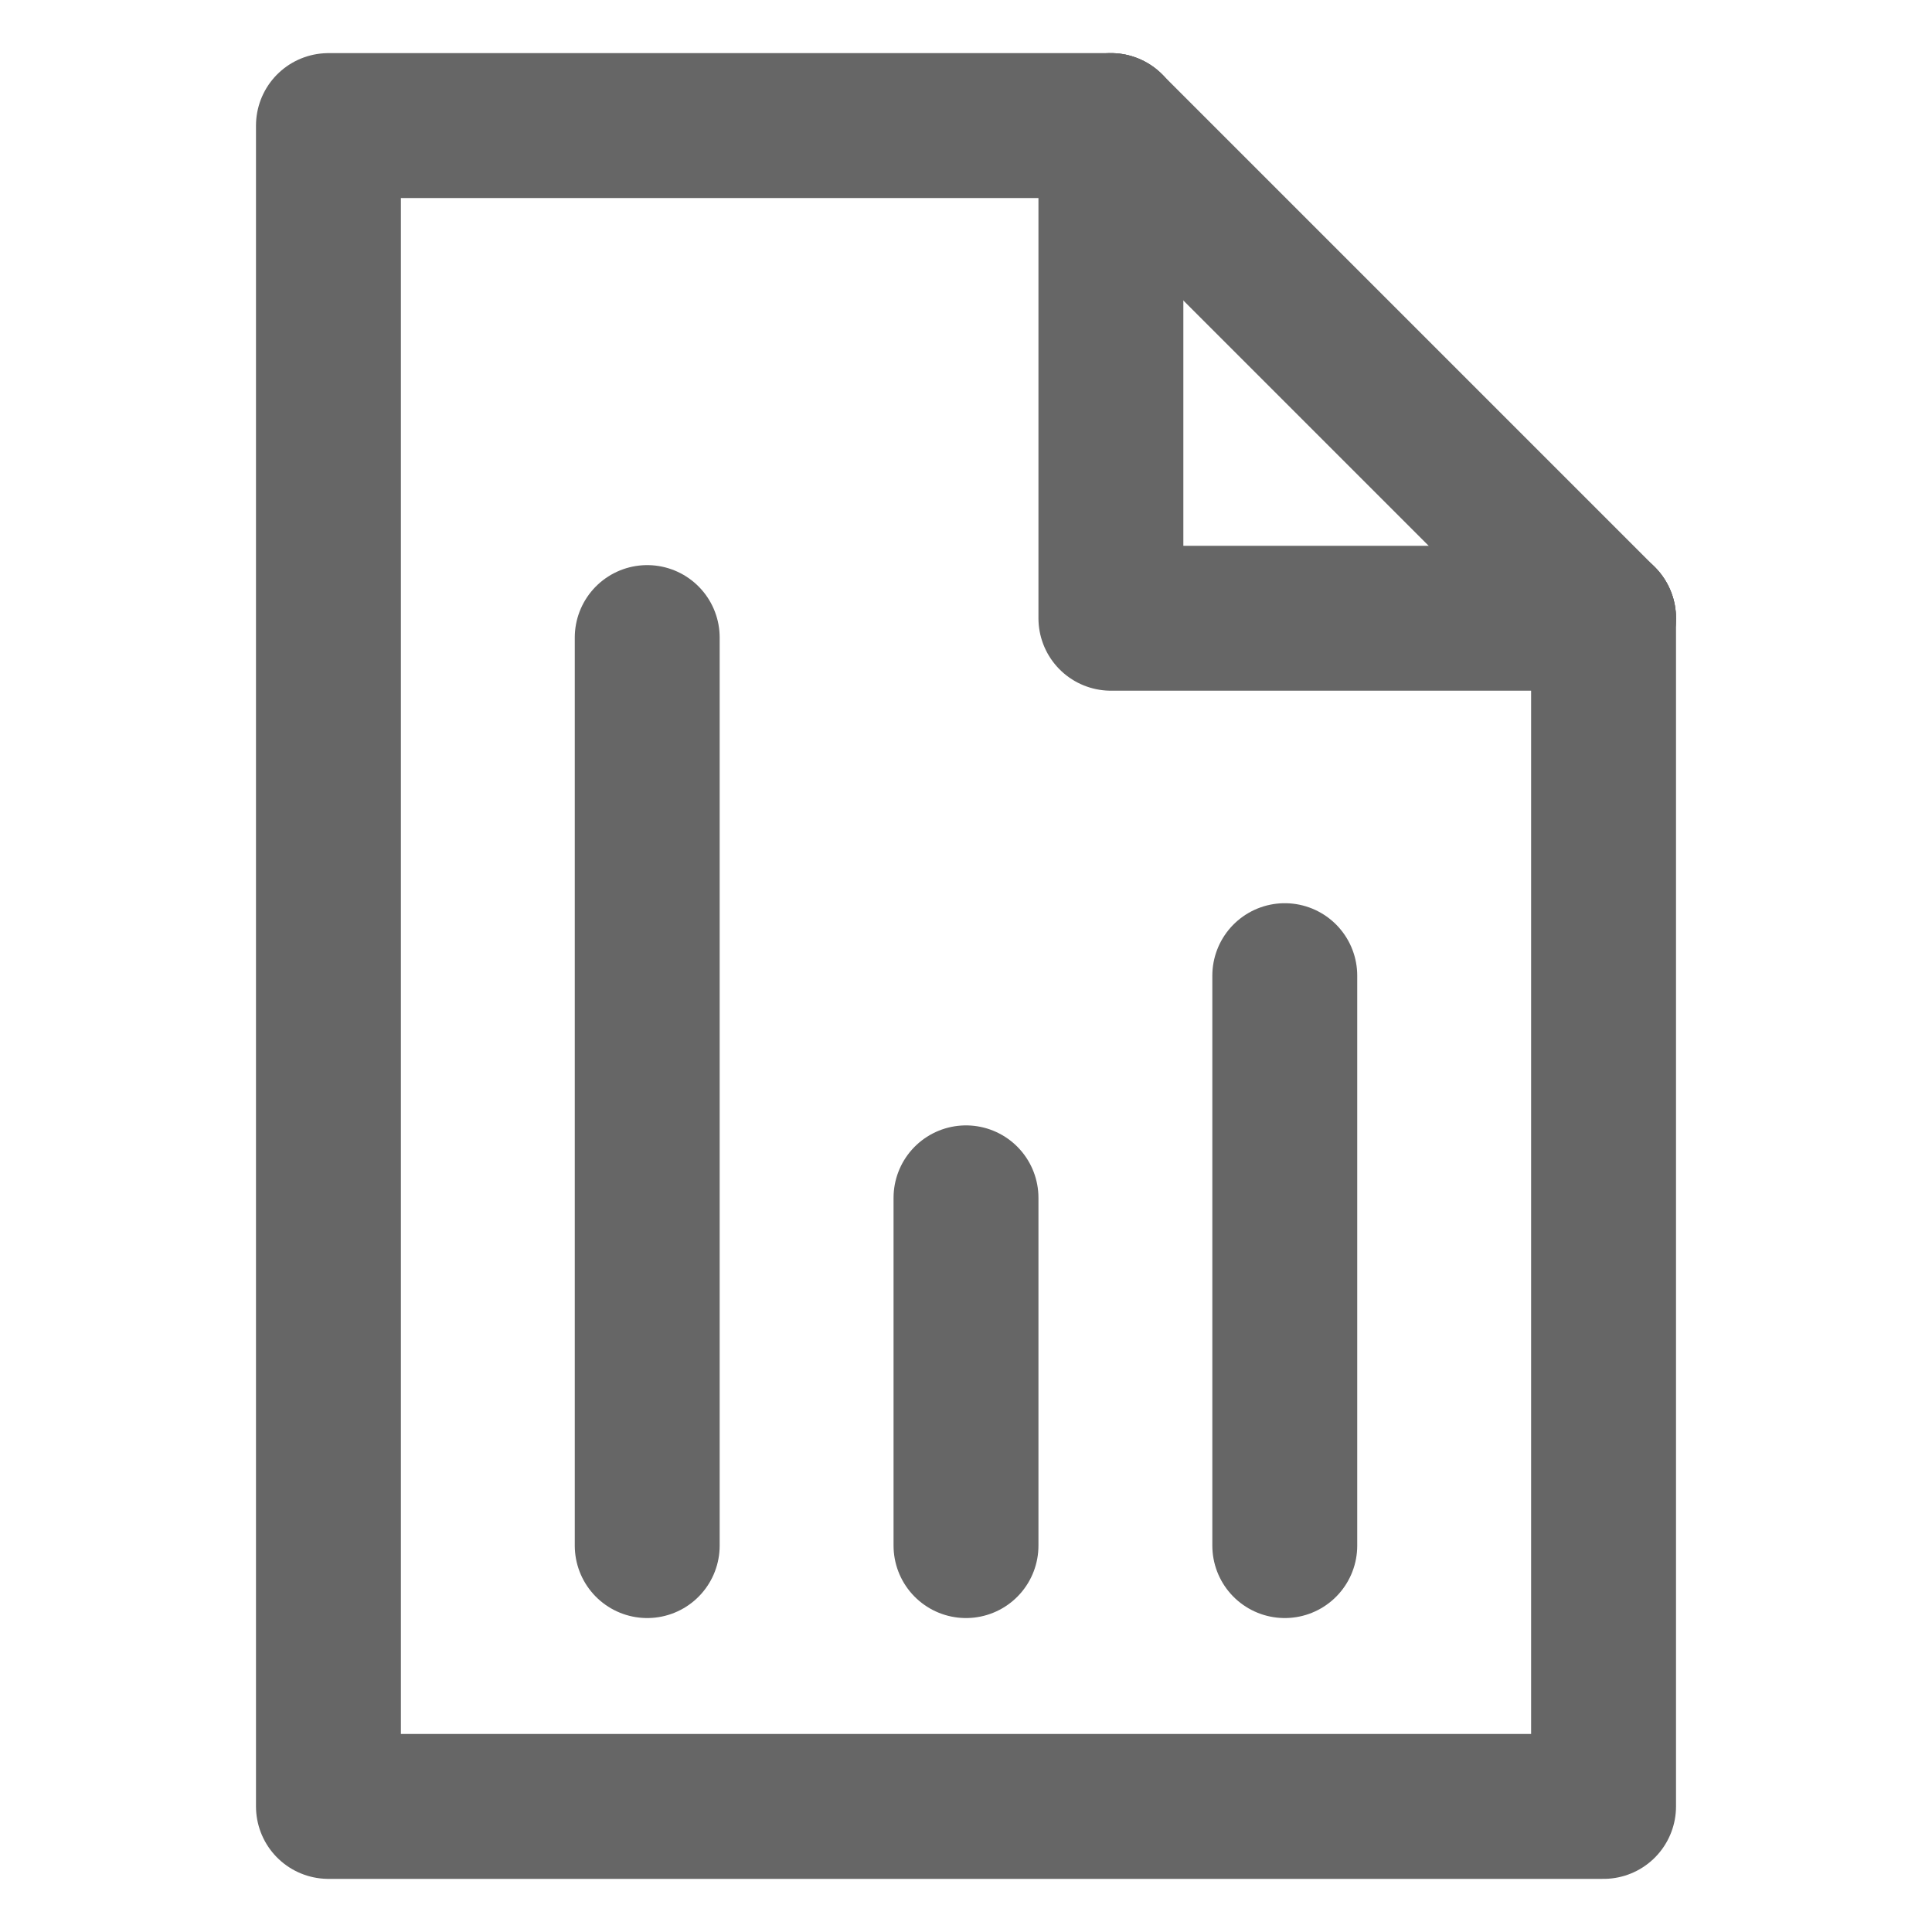 <?xml version="1.0" encoding="utf-8"?>
<!-- Generator: Adobe Illustrator 18.1.0, SVG Export Plug-In . SVG Version: 6.00 Build 0)  -->
<svg version="1.1" id="Layer_1" xmlns="http://www.w3.org/2000/svg" xmlns:xlink="http://www.w3.org/1999/xlink" x="0px" y="0px"
	 viewBox="0 0 20 20" enable-background="new 0 0 20 20" xml:space="preserve">
<g>
	<g>
		
			<polyline fill="none" stroke="#666" stroke-width="1.5" stroke-linecap="round" stroke-linejoin="round" stroke-miterlimit="10" points="
			11.5,1.3 3.4,1.3 3.4,18.7 16.6,18.7 16.6,6.4 		"/>
		
			<line fill="none" stroke="#666" stroke-width="1.5" stroke-linecap="round" stroke-linejoin="round" stroke-miterlimit="10" x1="11.5" y1="1.3" x2="16.6" y2="6.4"/>
	</g>
	
		<line fill="none" stroke="#666" stroke-width="1.5" stroke-linecap="round" stroke-linejoin="round" stroke-miterlimit="10" x1="6.7" y1="16" x2="6.7" y2="6.6"/>
	
		<line fill="none" stroke="#666" stroke-width="1.5" stroke-linecap="round" stroke-linejoin="round" stroke-miterlimit="10" x1="13.3" y1="16" x2="13.3" y2="10.1"/>
	
		<line fill="none" stroke="#666" stroke-width="1.5" stroke-linecap="round" stroke-linejoin="round" stroke-miterlimit="10" x1="10" y1="16" x2="10" y2="12.4"/>
	
		<polyline fill="none" stroke="#666" stroke-width="1.5" stroke-linecap="round" stroke-linejoin="round" stroke-miterlimit="10" points="
		16.6,6.4 11.5,6.4 11.5,1.3 	"/>
</g>
</svg>
